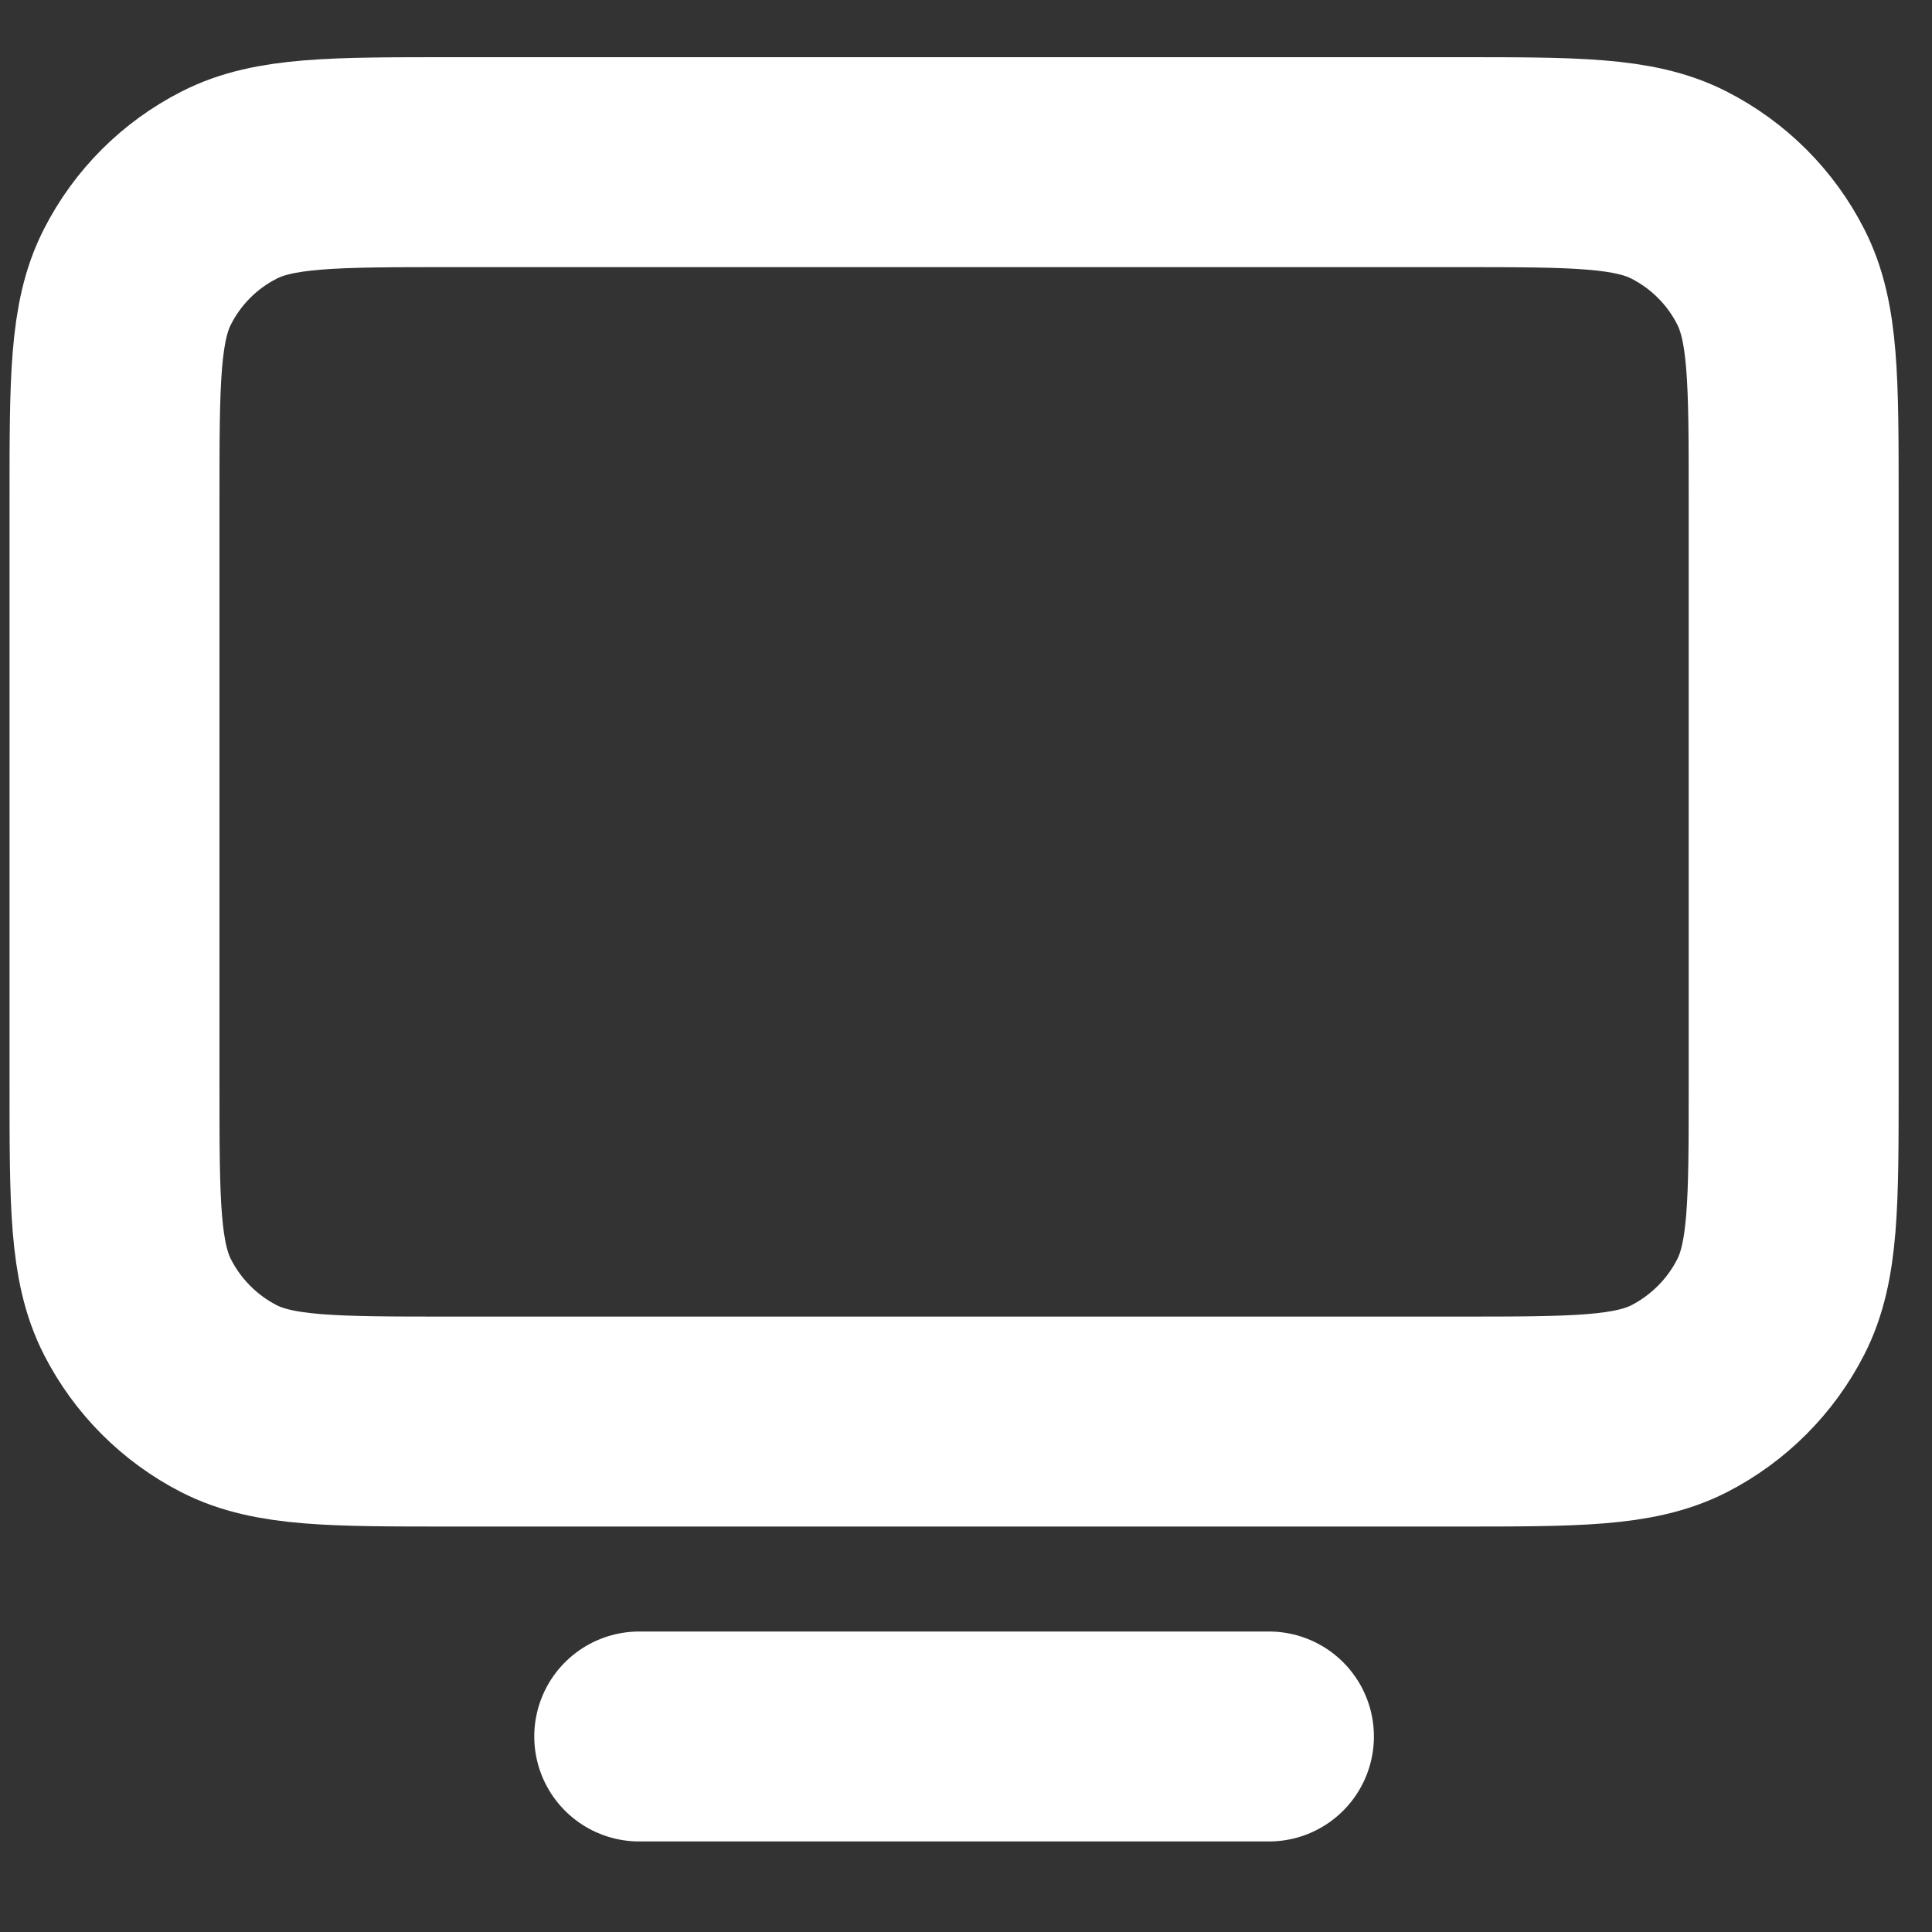 <svg width="15" height="15" viewBox="0 0 15 15" fill="none" xmlns="http://www.w3.org/2000/svg">
<rect x="0" y="0" width="15" height="15" fill="#333333" stroke="none"/>
<path d="M9.852 13.482H4.963M0.889 8.43V3.867C0.889 2.954 0.889 2.497 1.067 2.149C1.223 1.842 1.472 1.593 1.779 1.437C2.127 1.259 2.584 1.259 3.496 1.259H11.319C12.231 1.259 12.687 1.259 13.036 1.437C13.342 1.593 13.592 1.842 13.748 2.149C13.926 2.497 13.926 2.953 13.926 3.864V8.432C13.926 9.343 13.926 9.799 13.748 10.147C13.592 10.453 13.342 10.703 13.036 10.86C12.687 11.037 12.232 11.037 11.321 11.037H3.494C2.583 11.037 2.127 11.037 1.779 10.86C1.472 10.703 1.223 10.453 1.067 10.147C0.889 9.798 0.889 9.342 0.889 8.43Z" stroke="white" stroke-width="1.63" stroke-linecap="round" stroke-linejoin="round"/>
</svg>
